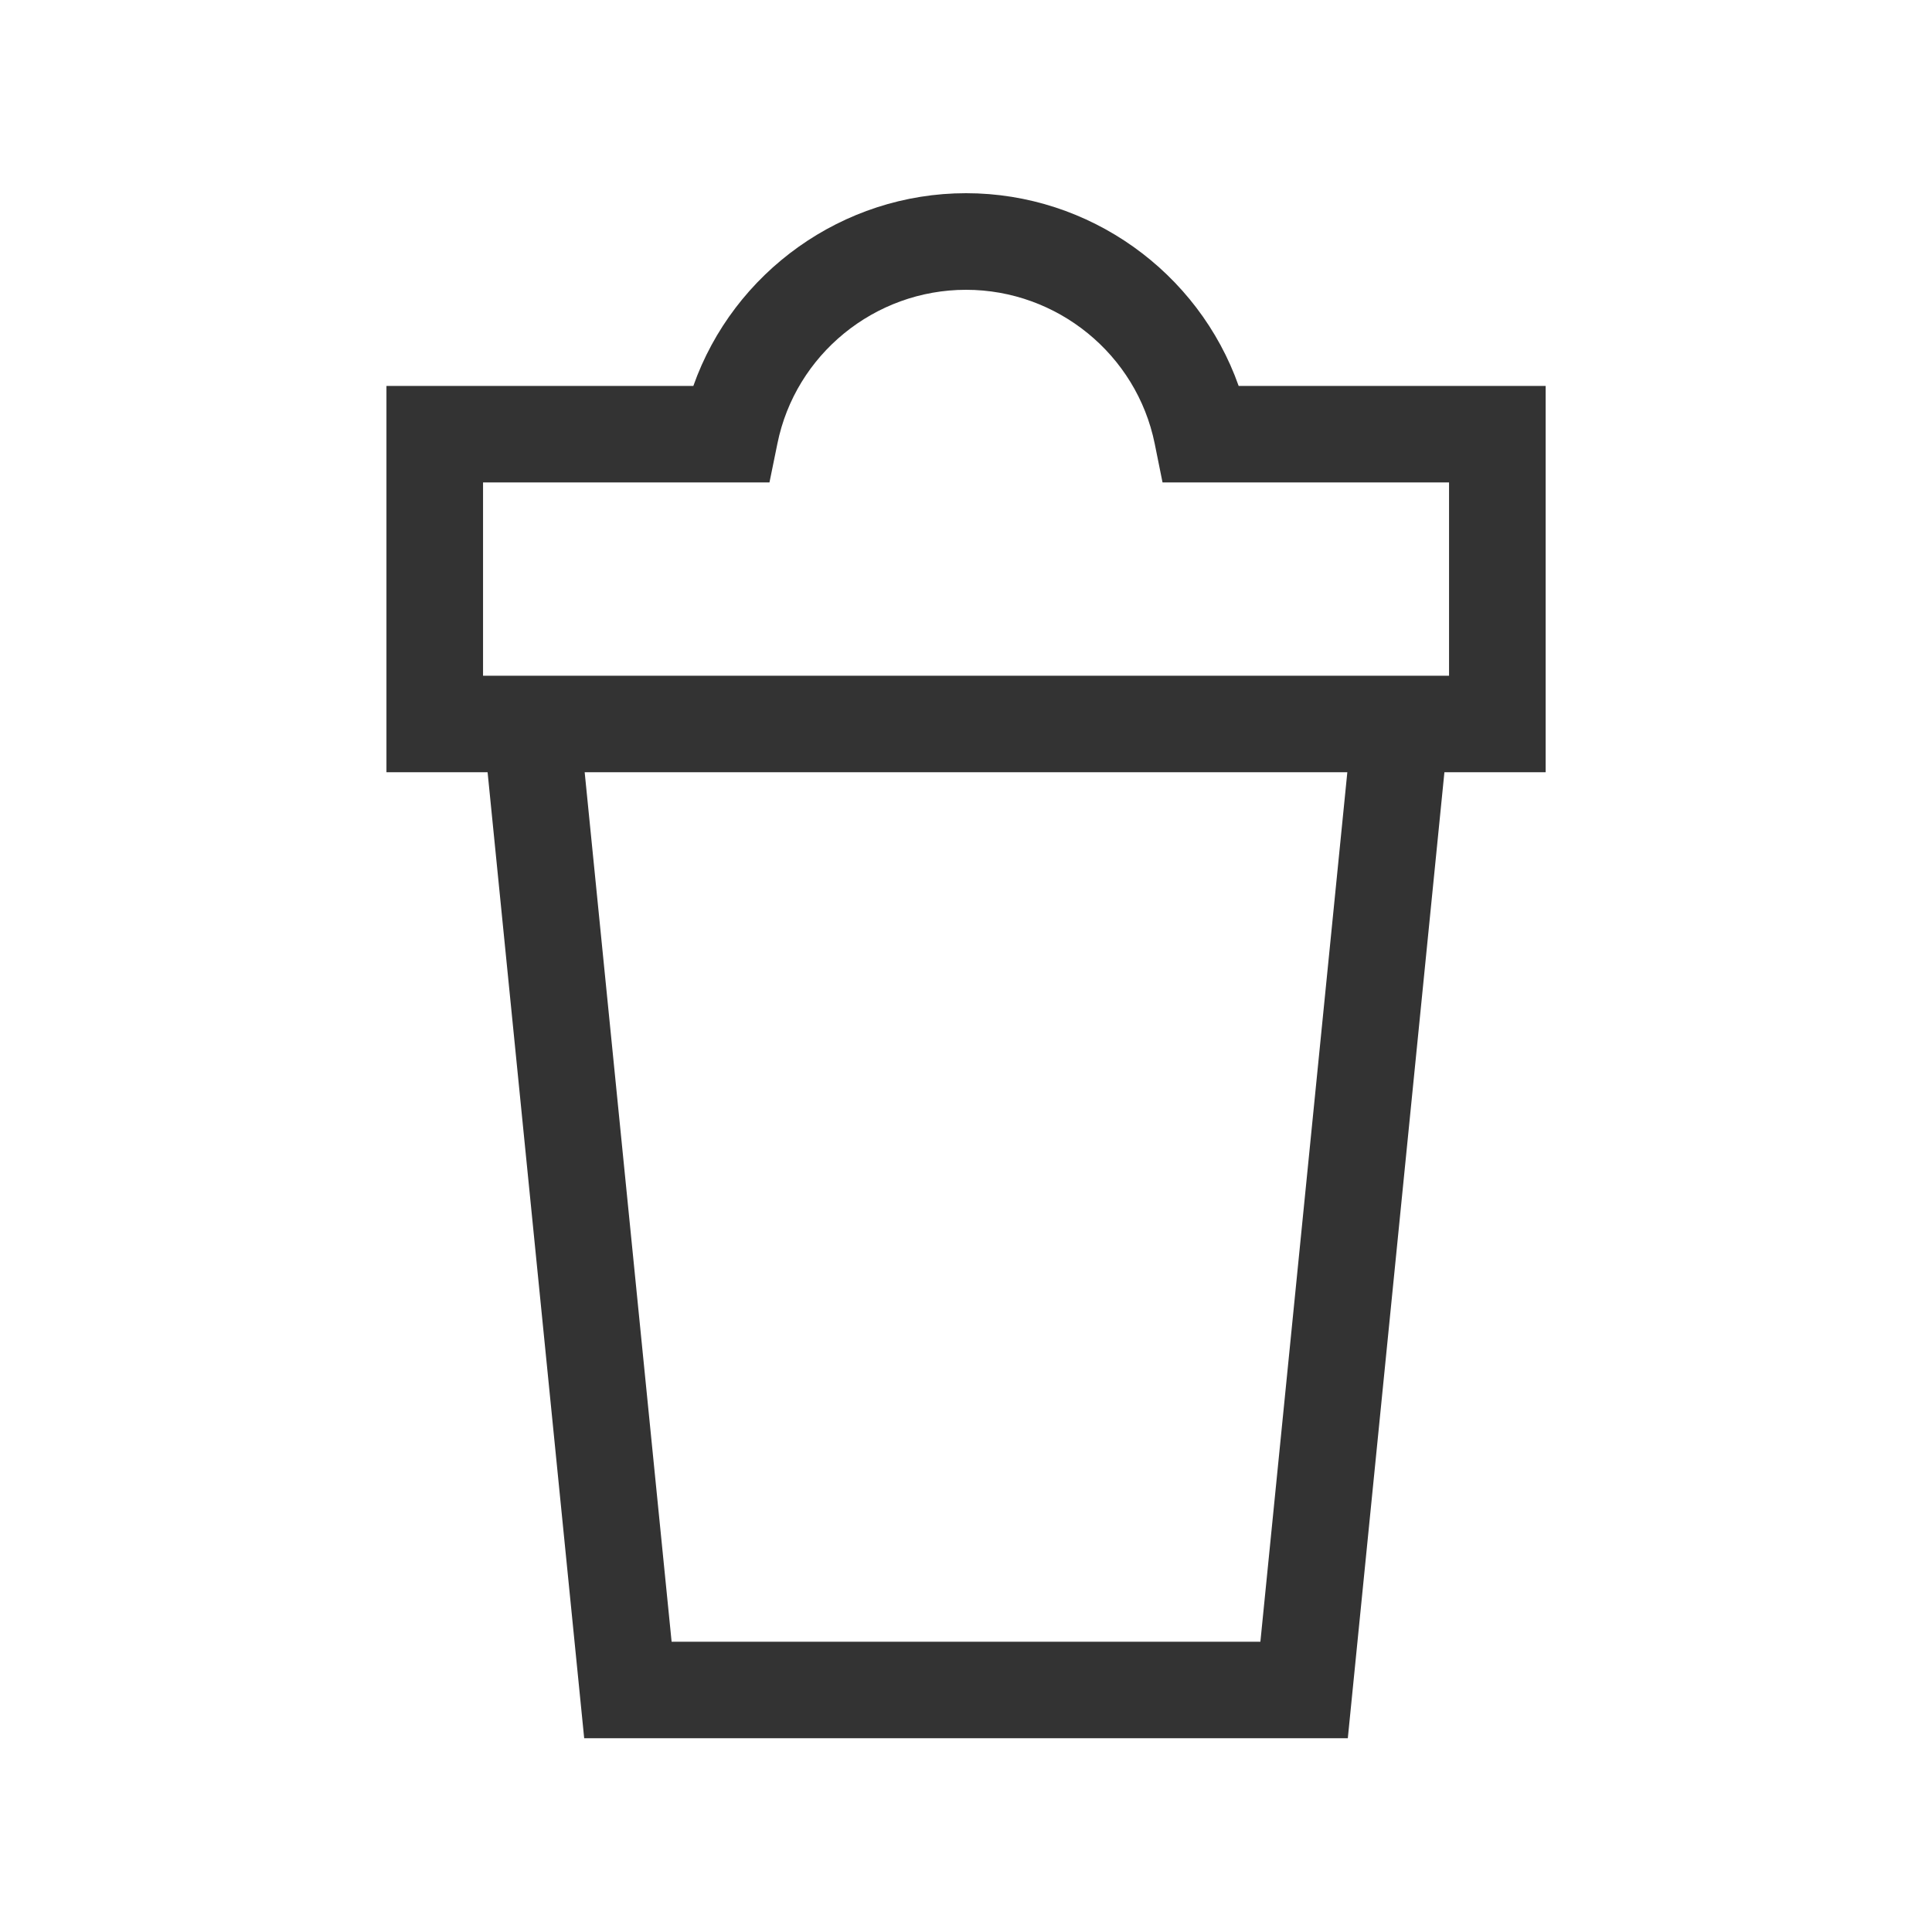 <svg width="40" height="40" viewBox="0 0 40 40" fill="none" xmlns="http://www.w3.org/2000/svg">
<path d="M26.095 33.99H13.905L12.105 15.988H27.895L26.095 33.99ZM10.001 9.988H15.931L16.095 9.186C16.467 7.34 18.109 6 20.001 6C21.891 6 23.533 7.34 23.907 9.186L24.069 9.988H30.001V13.99H10.001V9.988ZM32.001 7.99H25.645C24.813 5.636 22.557 4 20.001 4C17.443 4 15.187 5.636 14.355 7.99H8.001V15.988H10.095L12.095 35.988H27.905L29.905 15.988H32.001V7.99Z" fill="#333333"/>
</svg>
